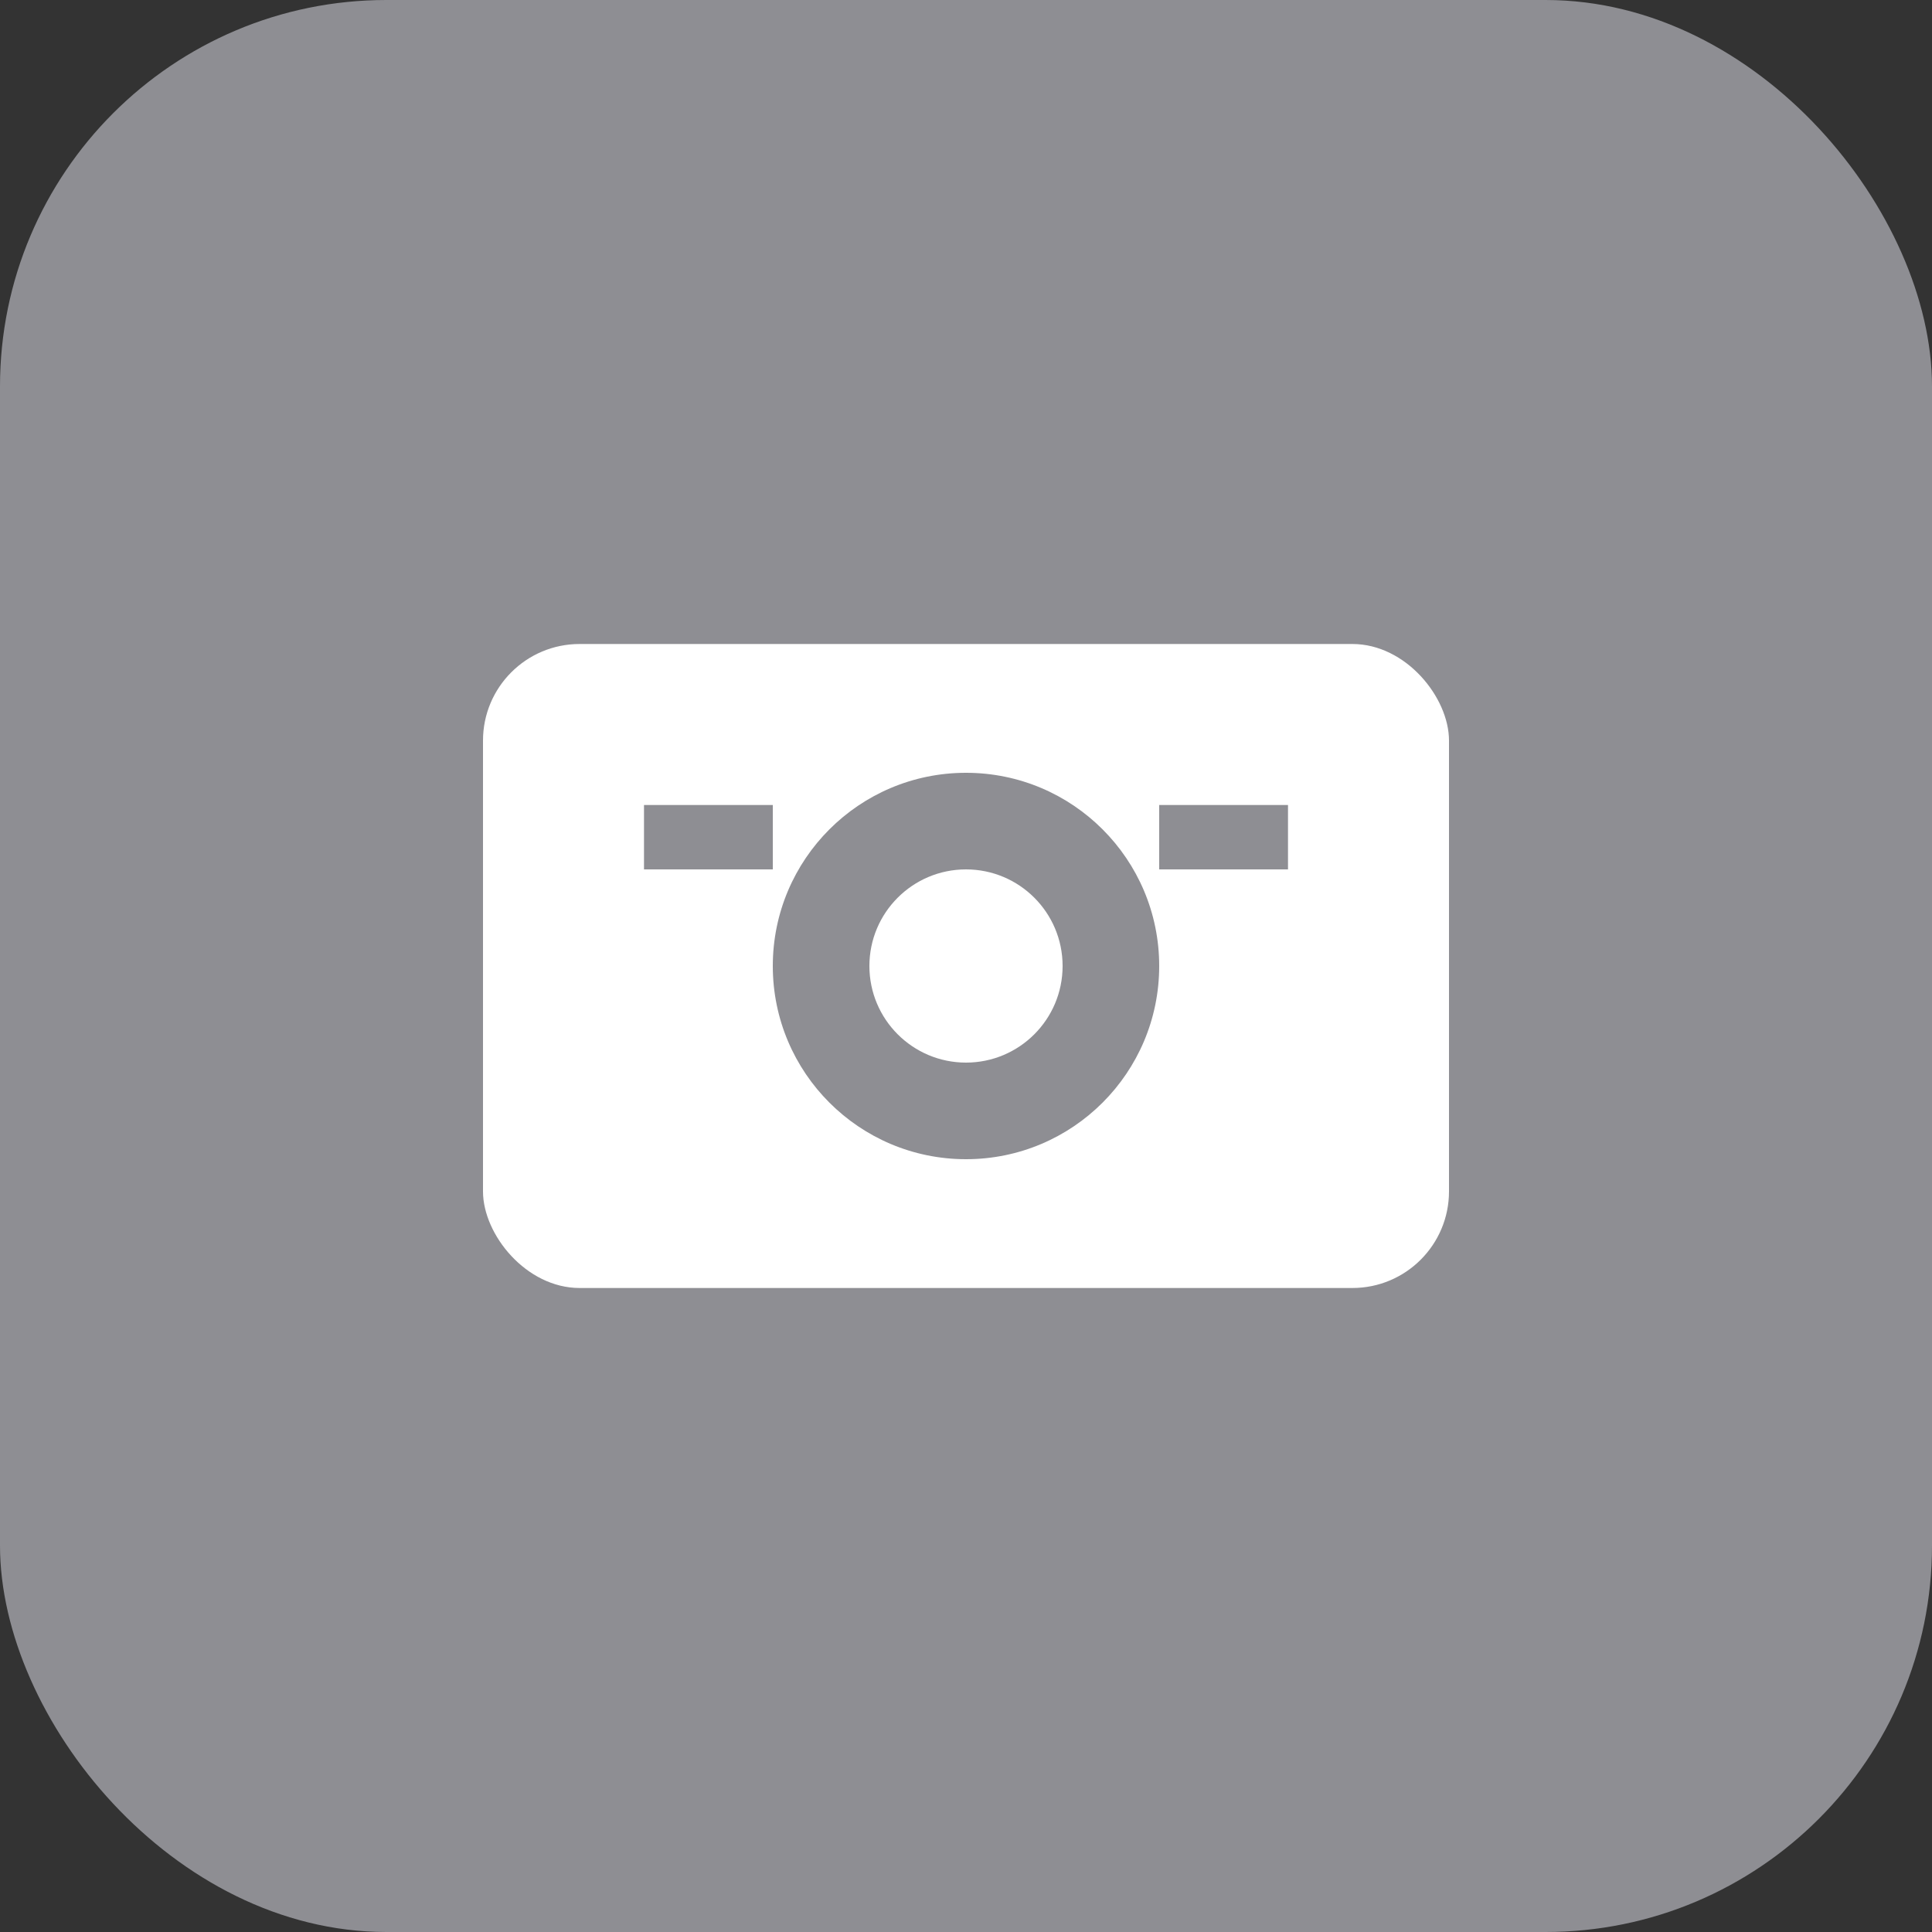 <svg width="60" height="60" viewBox="0 0 60 60" fill="none" xmlns="http://www.w3.org/2000/svg">
  <rect x="0" y="0" width="60" height="60" fill="#333333" stroke="none"/>
  <rect width="60" height="60" rx="12" fill="#8E8E93"/>
  <rect x="15" y="20" width="30" height="20" rx="3" fill="white"/>
  <circle cx="30" cy="30" r="6" fill="#8E8E93"/>
  <circle cx="30" cy="30" r="3" fill="white"/>
  <rect x="20" y="25" width="4" height="2" fill="#8E8E93"/>
  <rect x="36" y="25" width="4" height="2" fill="#8E8E93"/>
</svg>
